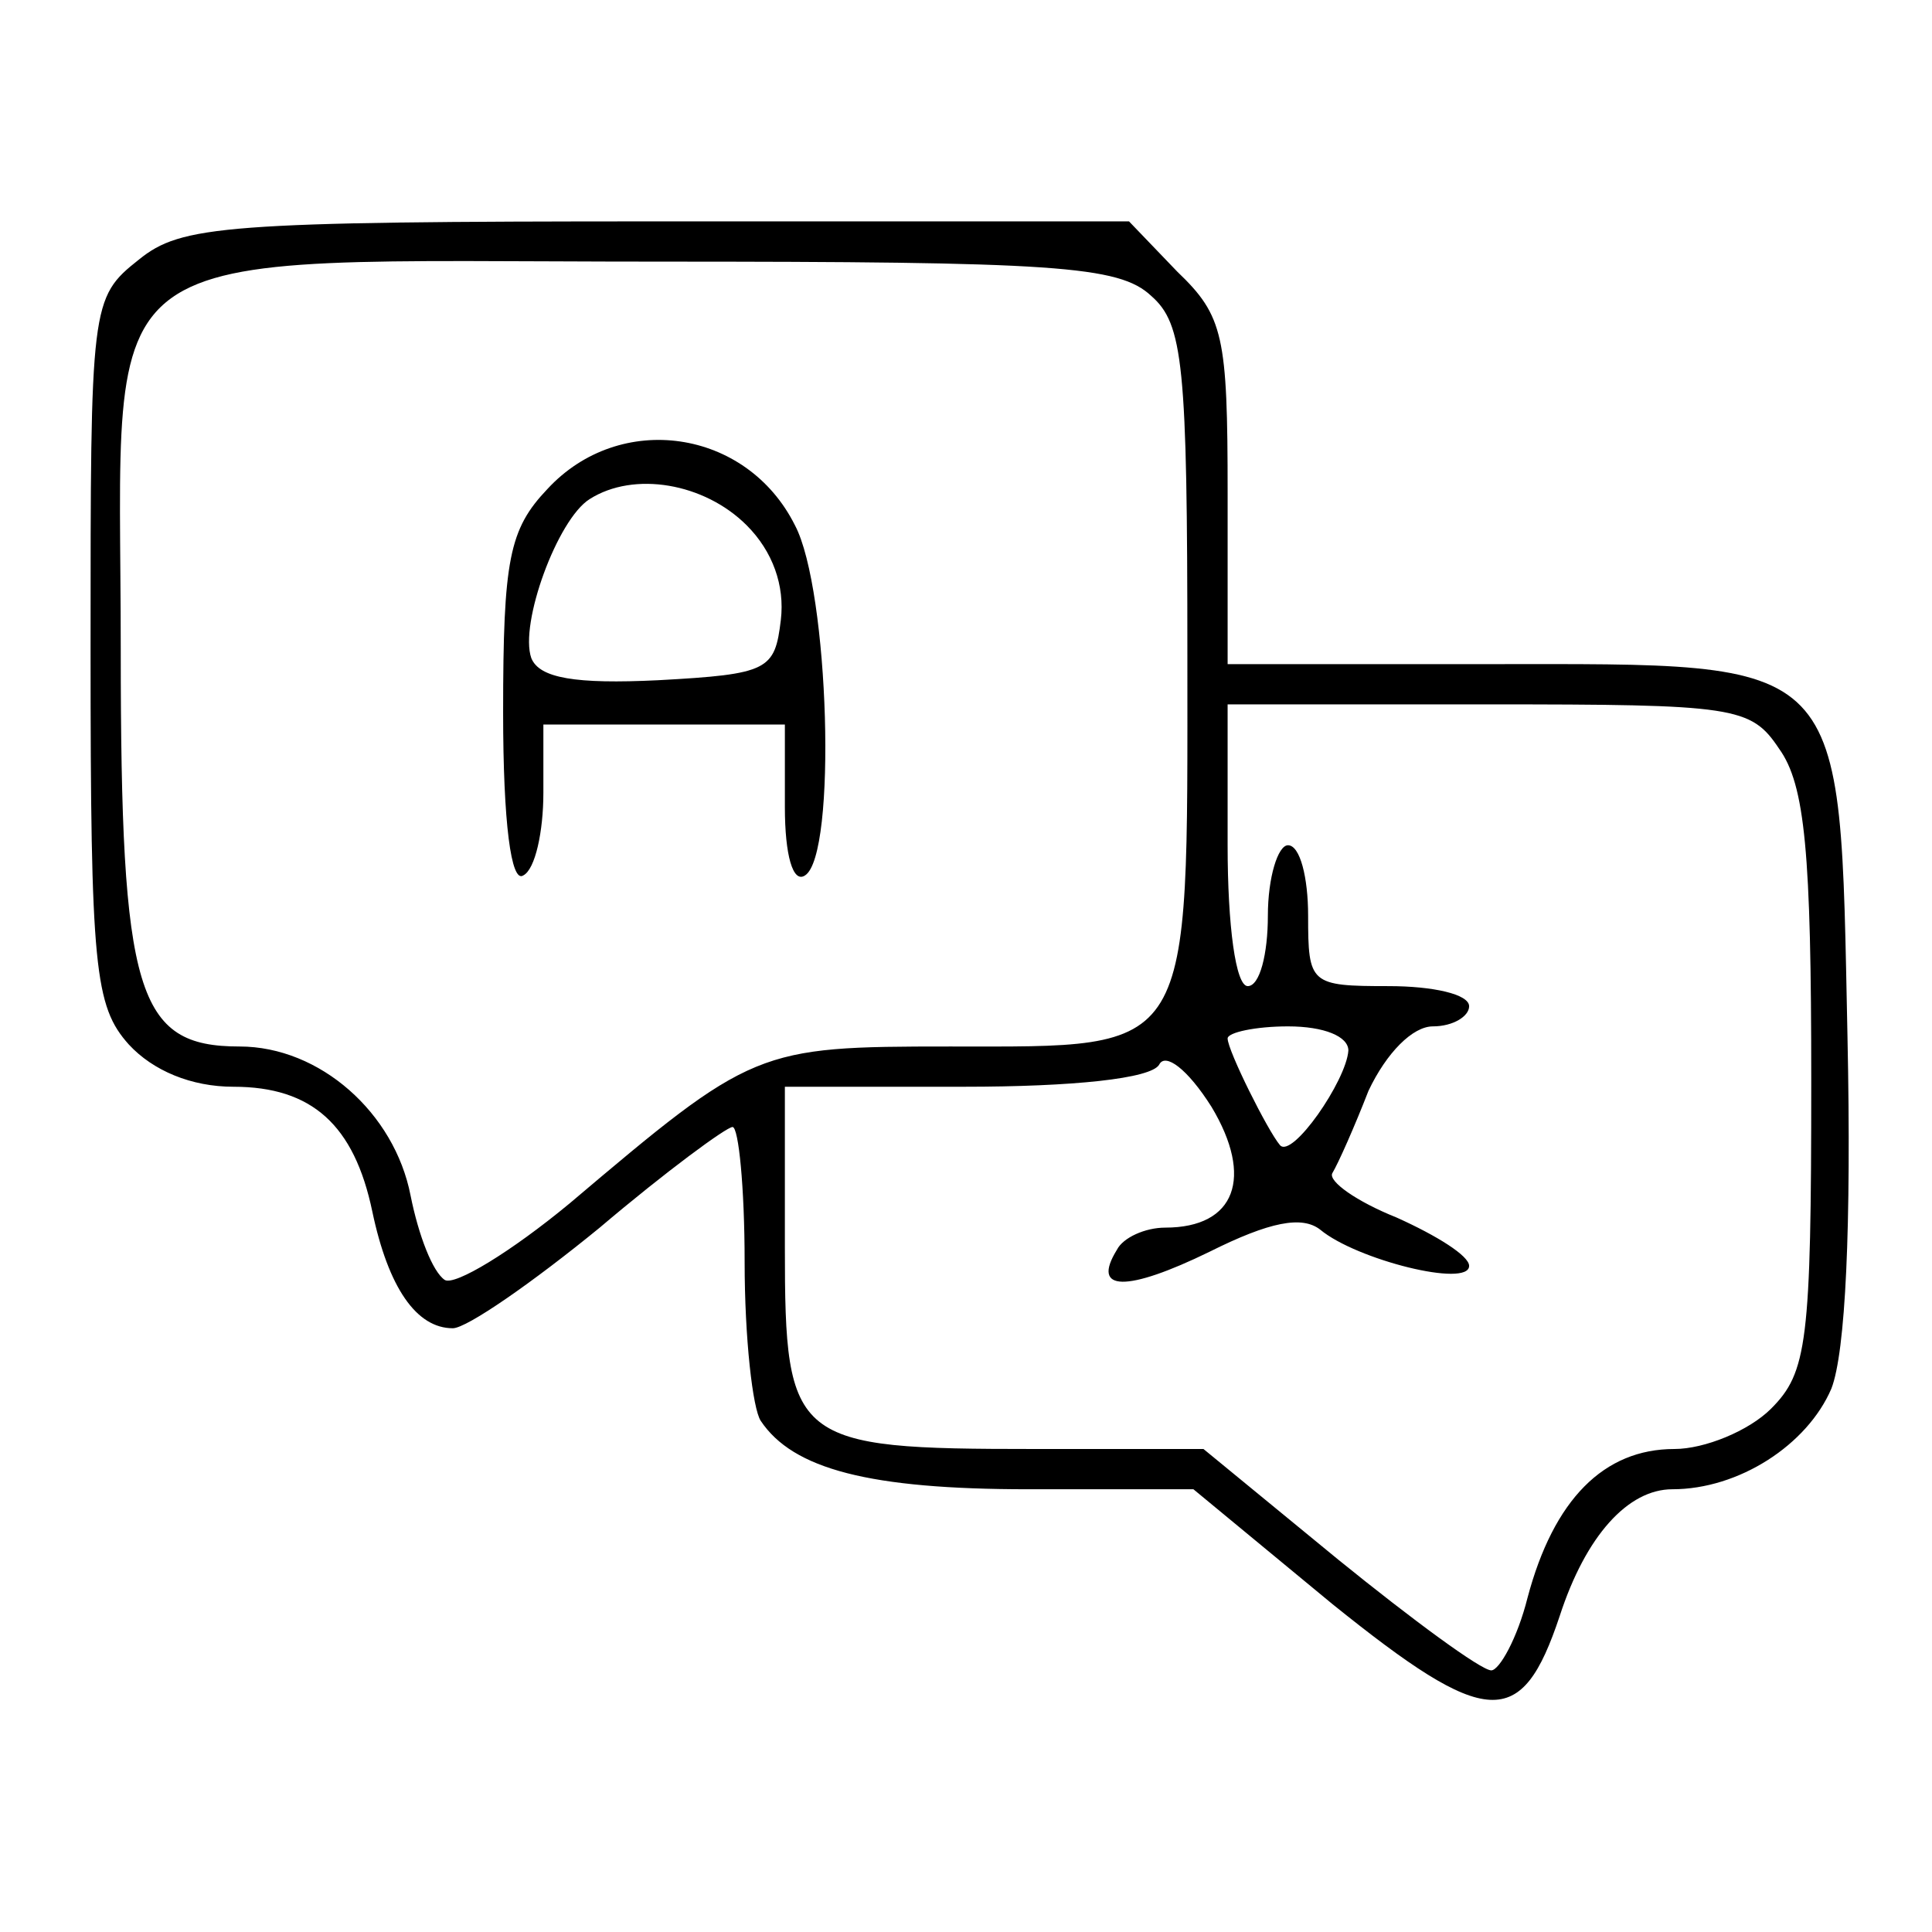 <?xml version="1.0" standalone="no"?>
<!DOCTYPE svg PUBLIC "-//W3C//DTD SVG 20010904//EN"
 "http://www.w3.org/TR/2001/REC-SVG-20010904/DTD/svg10.dtd">
<svg version="1.0" xmlns="http://www.w3.org/2000/svg"
 width="96pt" height="96pt" viewBox="0 0 96 96"
 preserveAspectRatio="xMidYMid meet">

<g transform="translate(0,96) scale(0.1,-0.1)"
fill="#000000" stroke="none">
<path d="M69 831 c-24 -19 -24 -22 -24 -194 0 -158 2 -177 19 -196 12 -13 31
-21 52 -21 39 0 60 -19 69 -62 8 -38 22 -58 40 -58 7 0 40 23 73 50 33 28 63
50 66 50 3 0 6 -30 6 -67 0 -38 4 -73 8 -79 16 -24 54 -34 133 -34 l82 0 69
-57 c77 -62 94 -63 113 -6 13 40 34 63 56 63 33 0 67 22 79 50 7 18 10 80 8
175 -4 191 2 185 -179 185 l-129 0 0 85 c0 78 -2 88 -25 110 l-24 25 -234 0
c-216 0 -237 -2 -258 -19z m503 -18 c16 -14 18 -34 18 -179 0 -200 4 -194
-118 -194 -96 0 -98 -1 -189 -78 -29 -24 -57 -41 -62 -38 -6 4 -13 22 -17 42
-8 41 -45 74 -85 74 -51 0 -59 26 -59 197 0 209 -22 193 267 193 197 0 229 -2
245 -17z m312 -225 c13 -18 16 -52 16 -165 0 -130 -2 -145 -20 -163 -11 -11
-33 -20 -48 -20 -35 0 -60 -25 -73 -74 -5 -20 -14 -36 -18 -36 -5 0 -39 25
-76 55 l-67 55 -84 0 c-120 0 -124 3 -124 100 l0 80 89 0 c54 0 93 4 97 11 3
6 14 -2 26 -21 21 -35 12 -60 -23 -60 -10 0 -21 -5 -24 -11 -13 -21 5 -21 46
-1 30 15 46 18 55 11 18 -15 74 -29 74 -18 0 5 -16 15 -36 24 -20 8 -34 18
-32 22 3 5 11 23 18 41 9 19 22 32 32 32 10 0 18 5 18 10 0 6 -18 10 -40 10
-39 0 -40 1 -40 35 0 19 -4 35 -10 35 -5 0 -10 -16 -10 -35 0 -19 -4 -35 -10
-35 -6 0 -10 30 -10 70 l0 70 129 0 c123 0 131 -1 145 -22z m-214 -150 c-1
-15 -28 -54 -34 -47 -6 7 -26 47 -26 53 0 3 14 6 30 6 18 0 30 -5 30 -12z"/>
<path d="M272 717 c-19 -20 -22 -35 -22 -111 0 -55 4 -85 10 -81 6 3 10 22 10
41 l0 34 60 0 60 0 0 -41 c0 -24 4 -38 10 -34 16 10 12 142 -5 174 -24 48 -87
57 -123 18z m99 -18 c13 -13 19 -30 17 -47 -3 -25 -6 -27 -61 -30 -41 -2 -59
1 -63 11 -6 17 13 69 29 79 22 14 57 8 78 -13z"/>
</g>
</svg>
